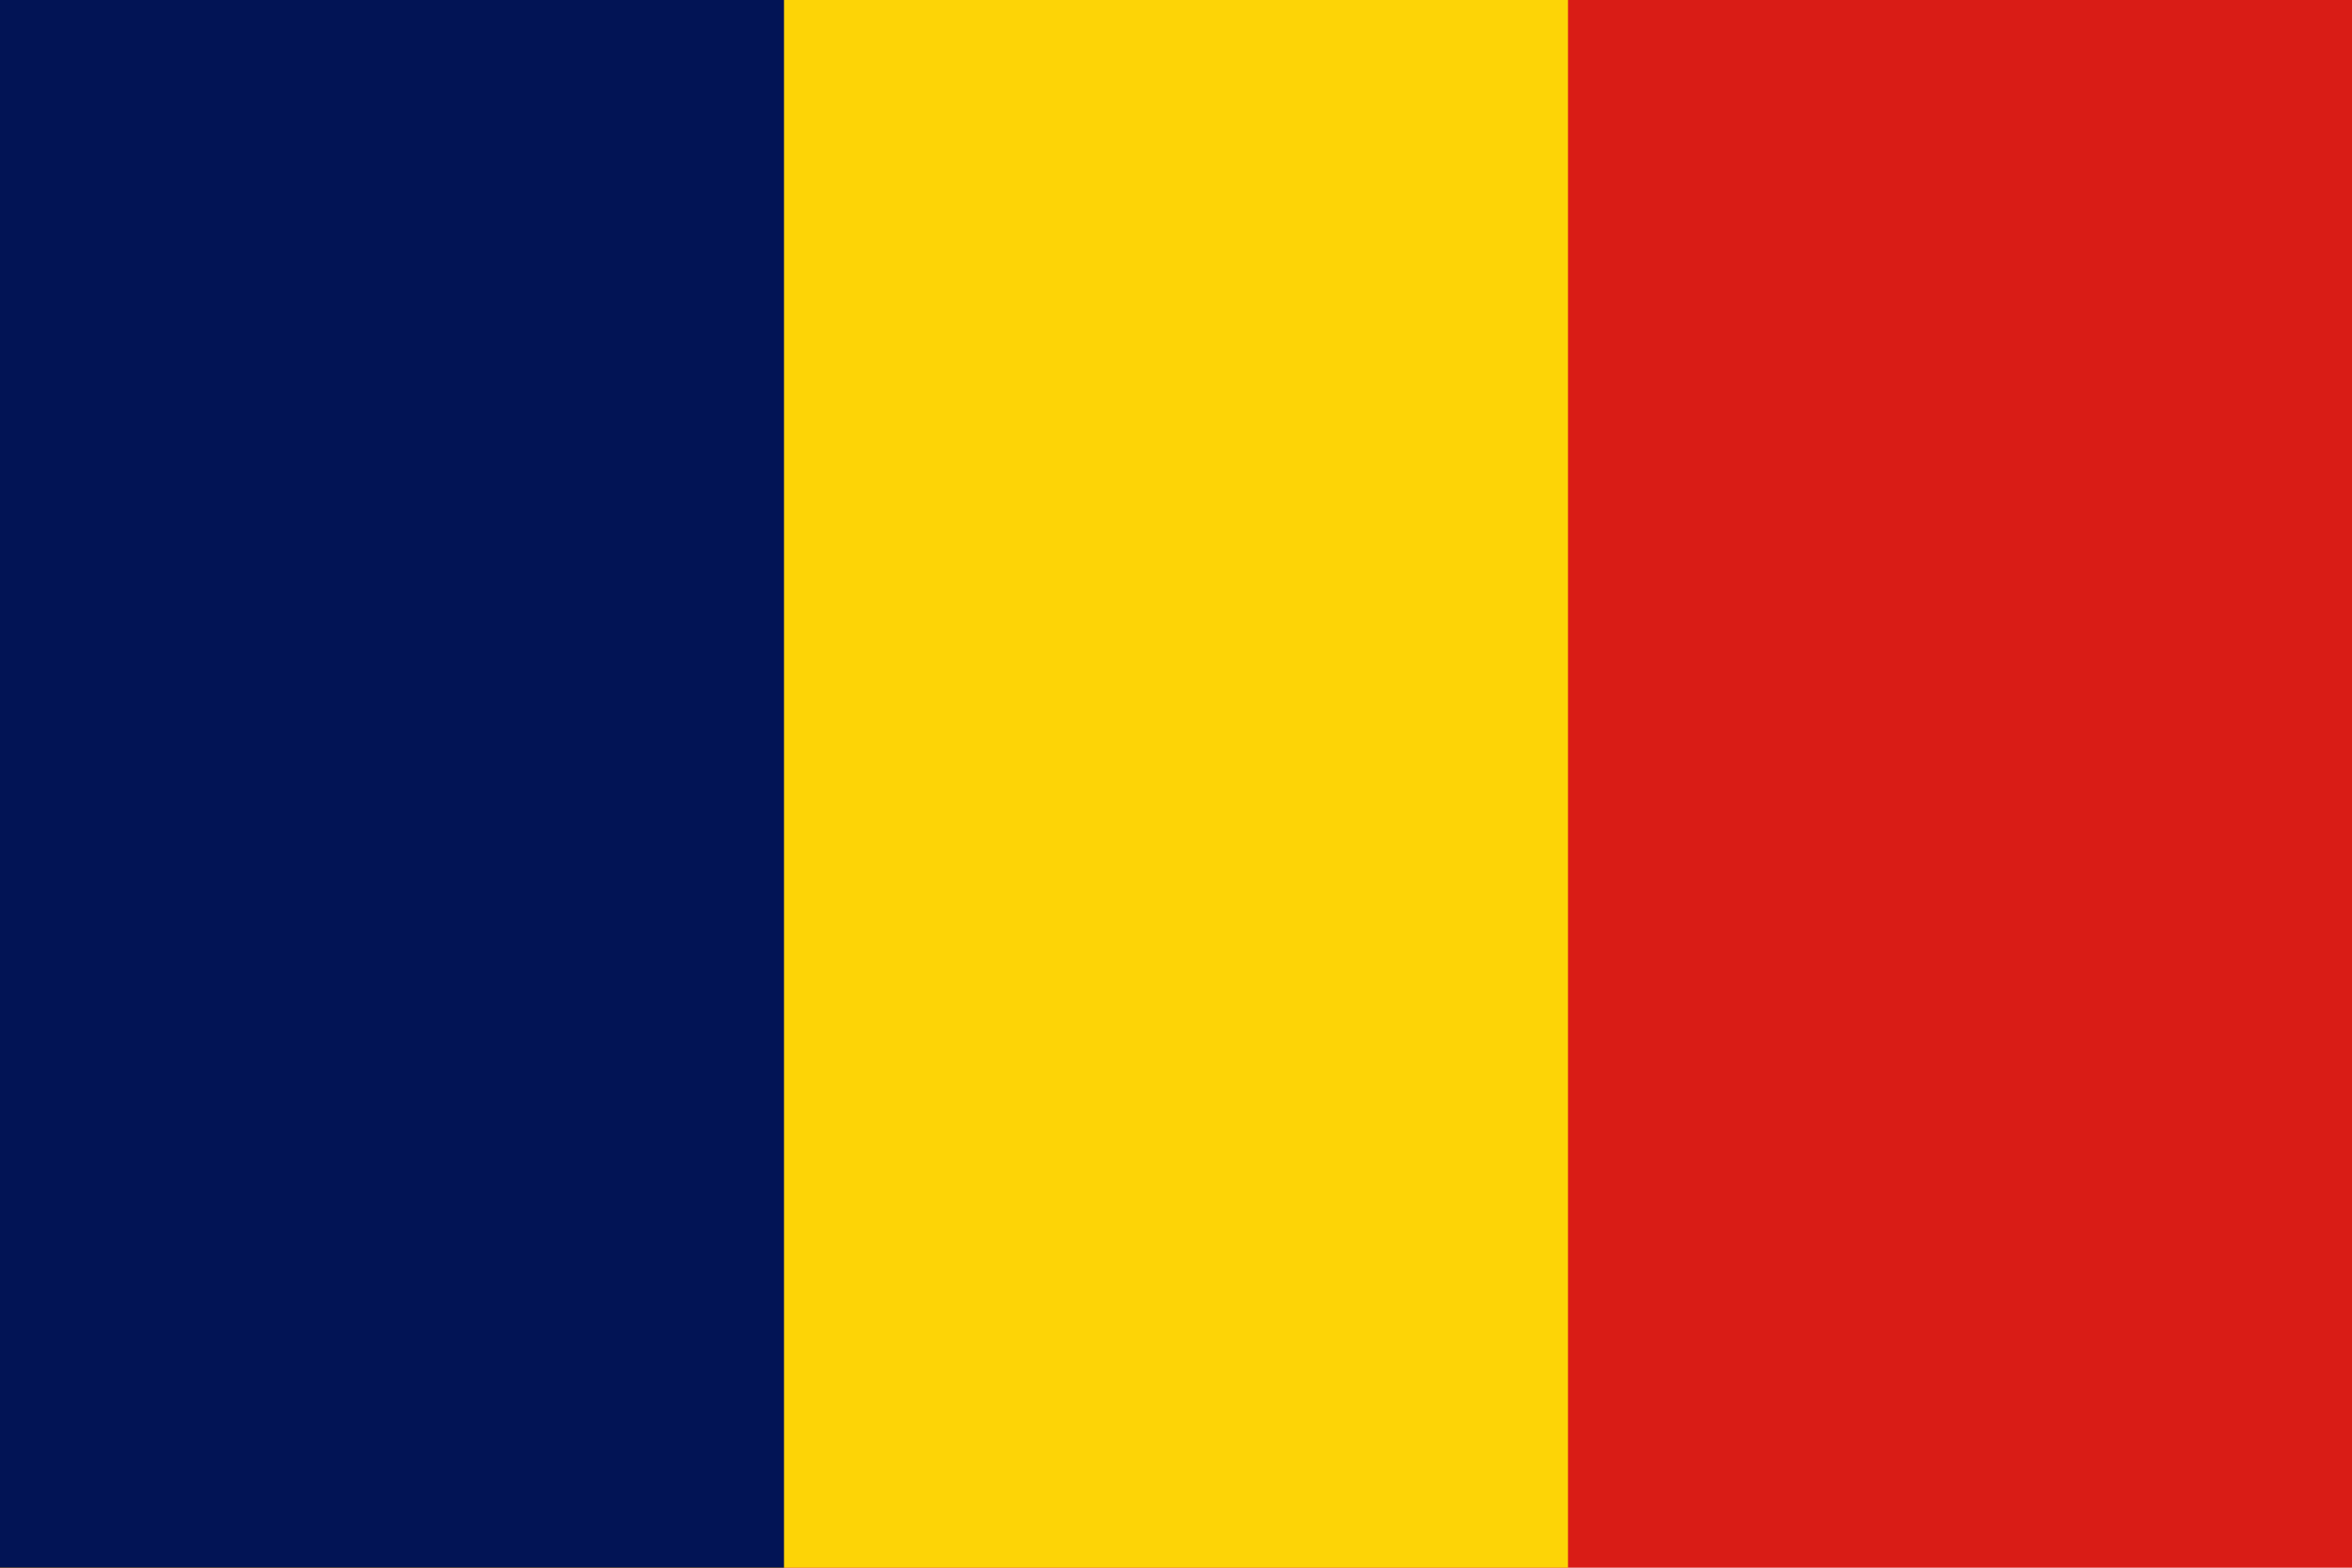 <svg width="180" height="120" viewBox="0 0 180 120" fill="none" xmlns="http://www.w3.org/2000/svg">
<g clip-path="url(#clip0_307_45115)">
<path d="M0 0H180V120H0V0Z" fill="#D91C16"/>
<path d="M0 0H120V120H0V0Z" fill="#FDD406"/>
<path d="M0 0H60V120H0V0Z" fill="#021455"/>
</g>
<defs>
<clipPath id="clip0_307_45115">
<rect width="180" height="120" fill="white"/>
</clipPath>
</defs>
</svg>

